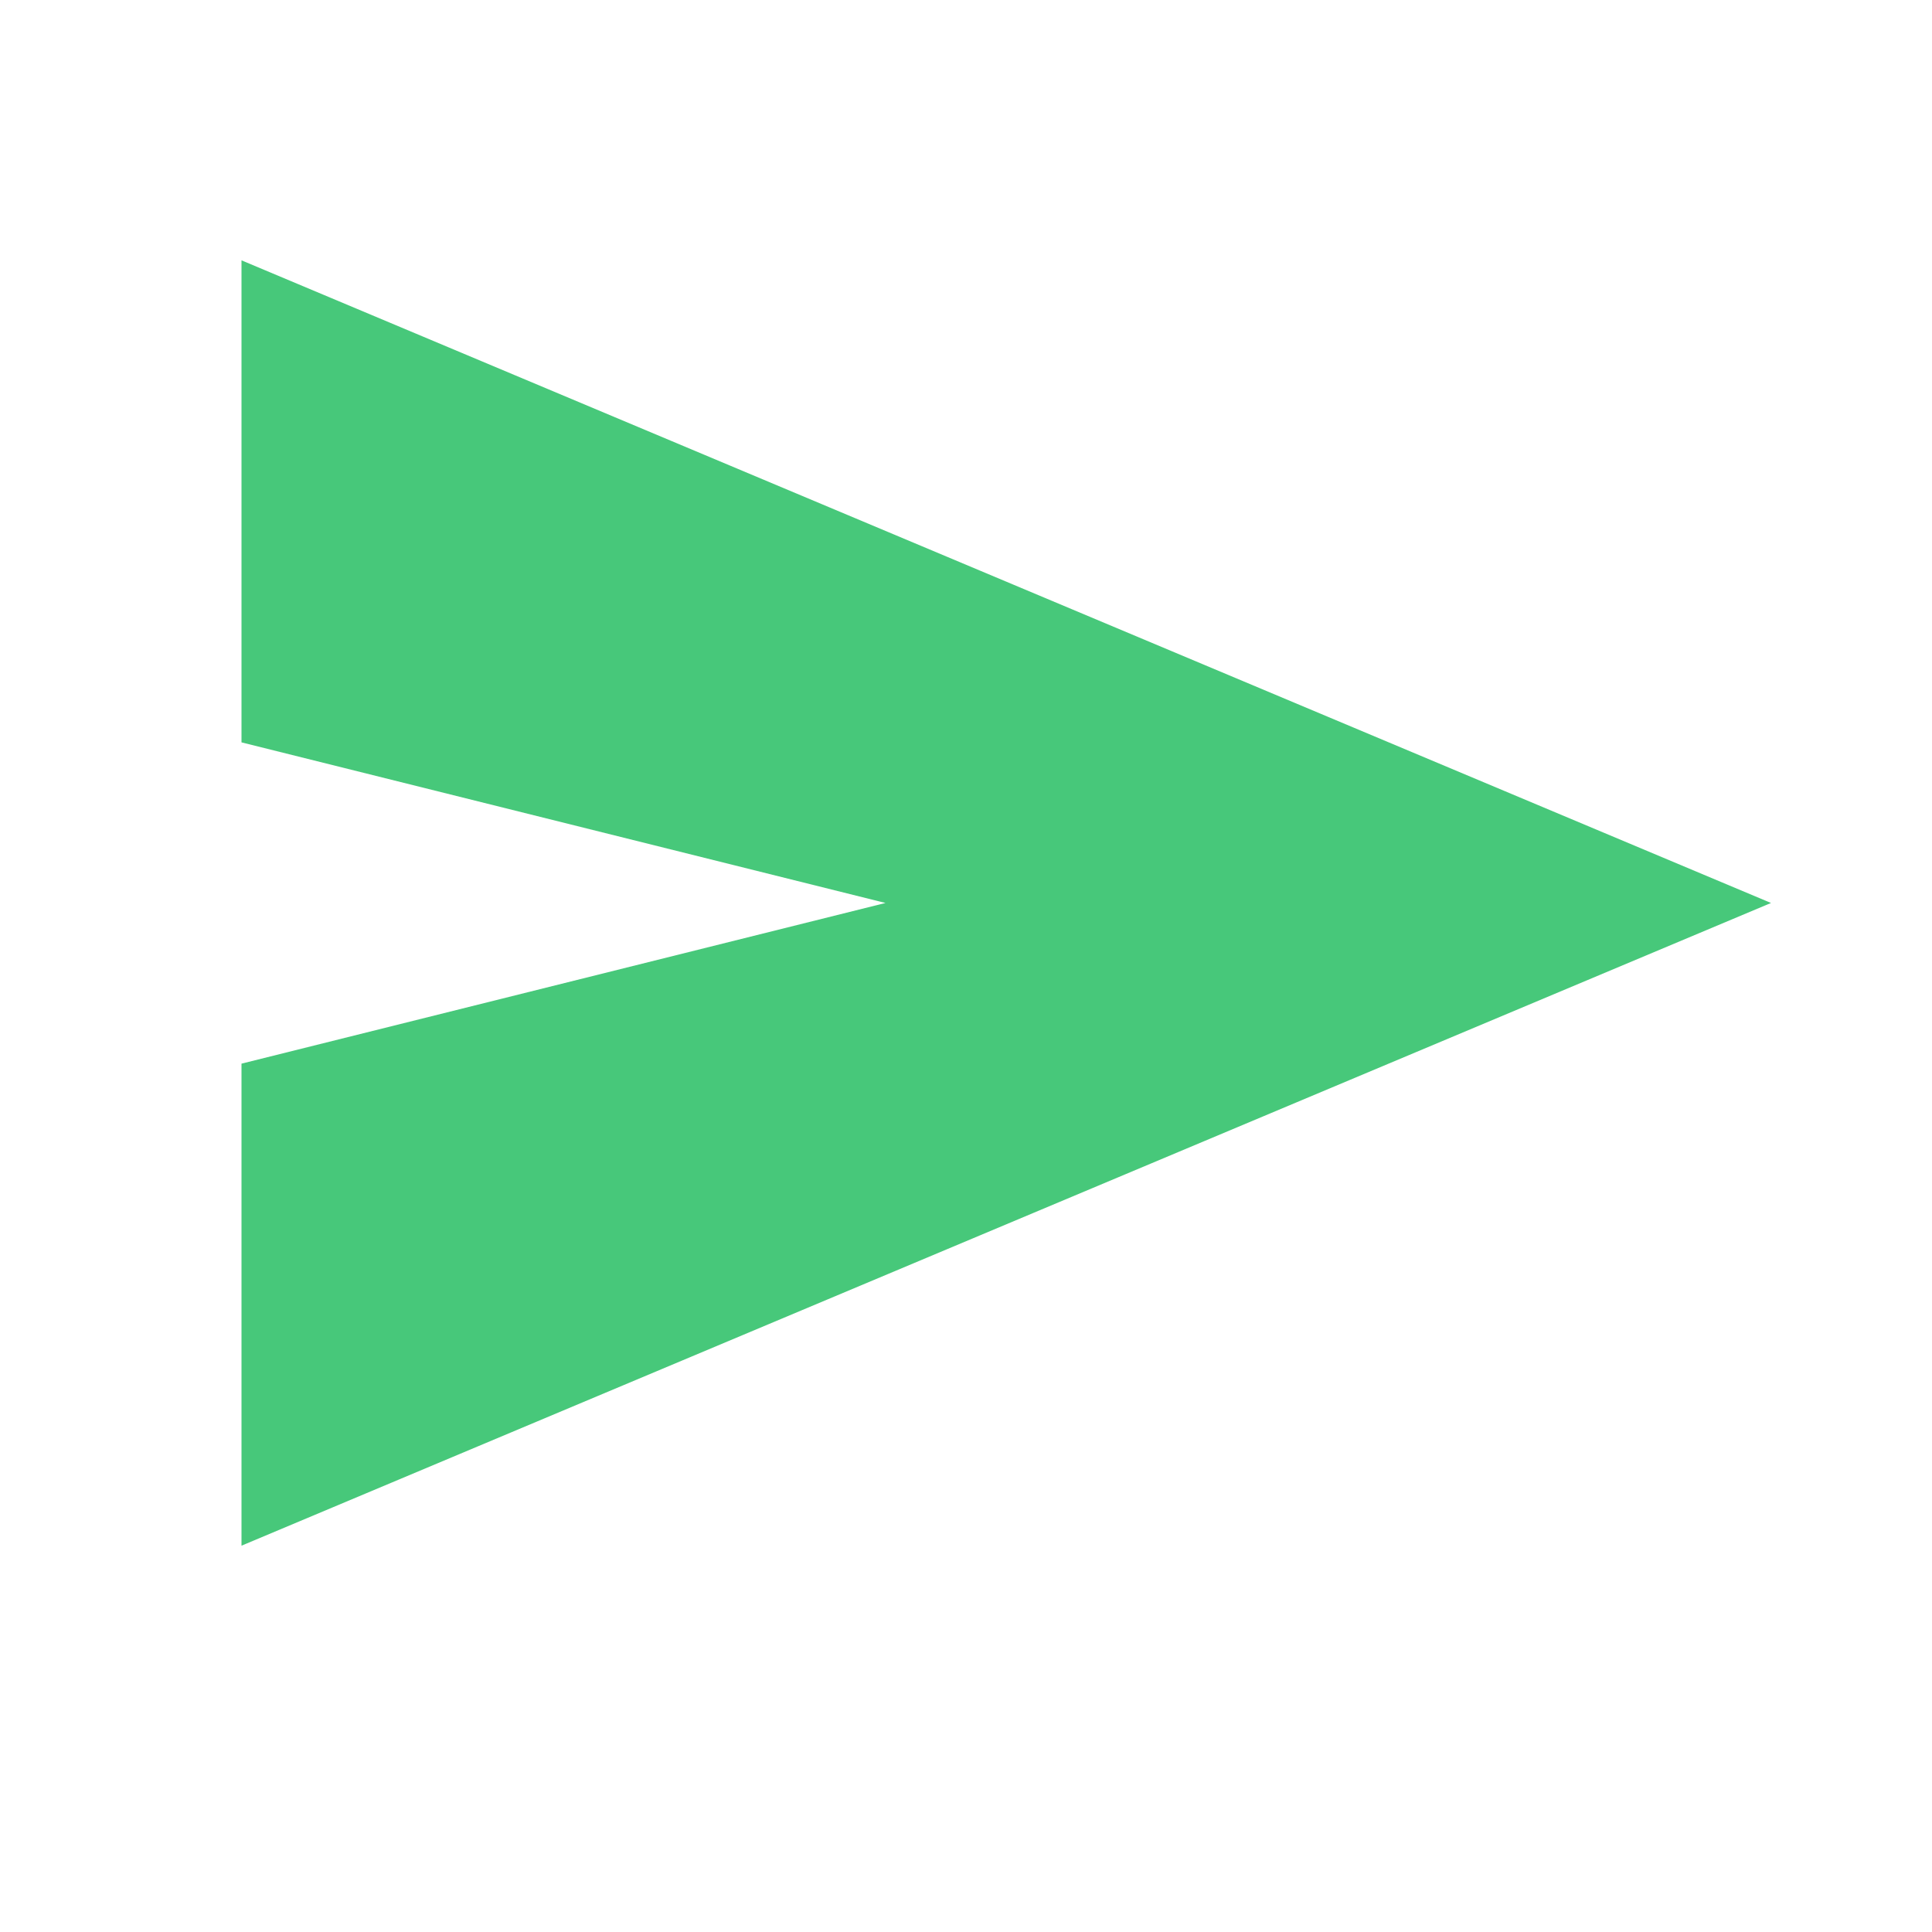 <svg width="24" height="24" viewBox="0 0 24 24" fill="none" xmlns="http://www.w3.org/2000/svg">
<mask id="mask0_604_284" style="mask-type:alpha" maskUnits="userSpaceOnUse" x="0" y="0" width="24" height="24">
<rect width="24" height="24" fill="#D9D9D9"/>
</mask>
<g mask="url(#mask0_604_284)">
<path d="M3 19.201V13.213L11 11.217L3 9.222V3.234L22 11.217L3 19.201Z" fill="#47C87A"/>
</g>
</svg>
